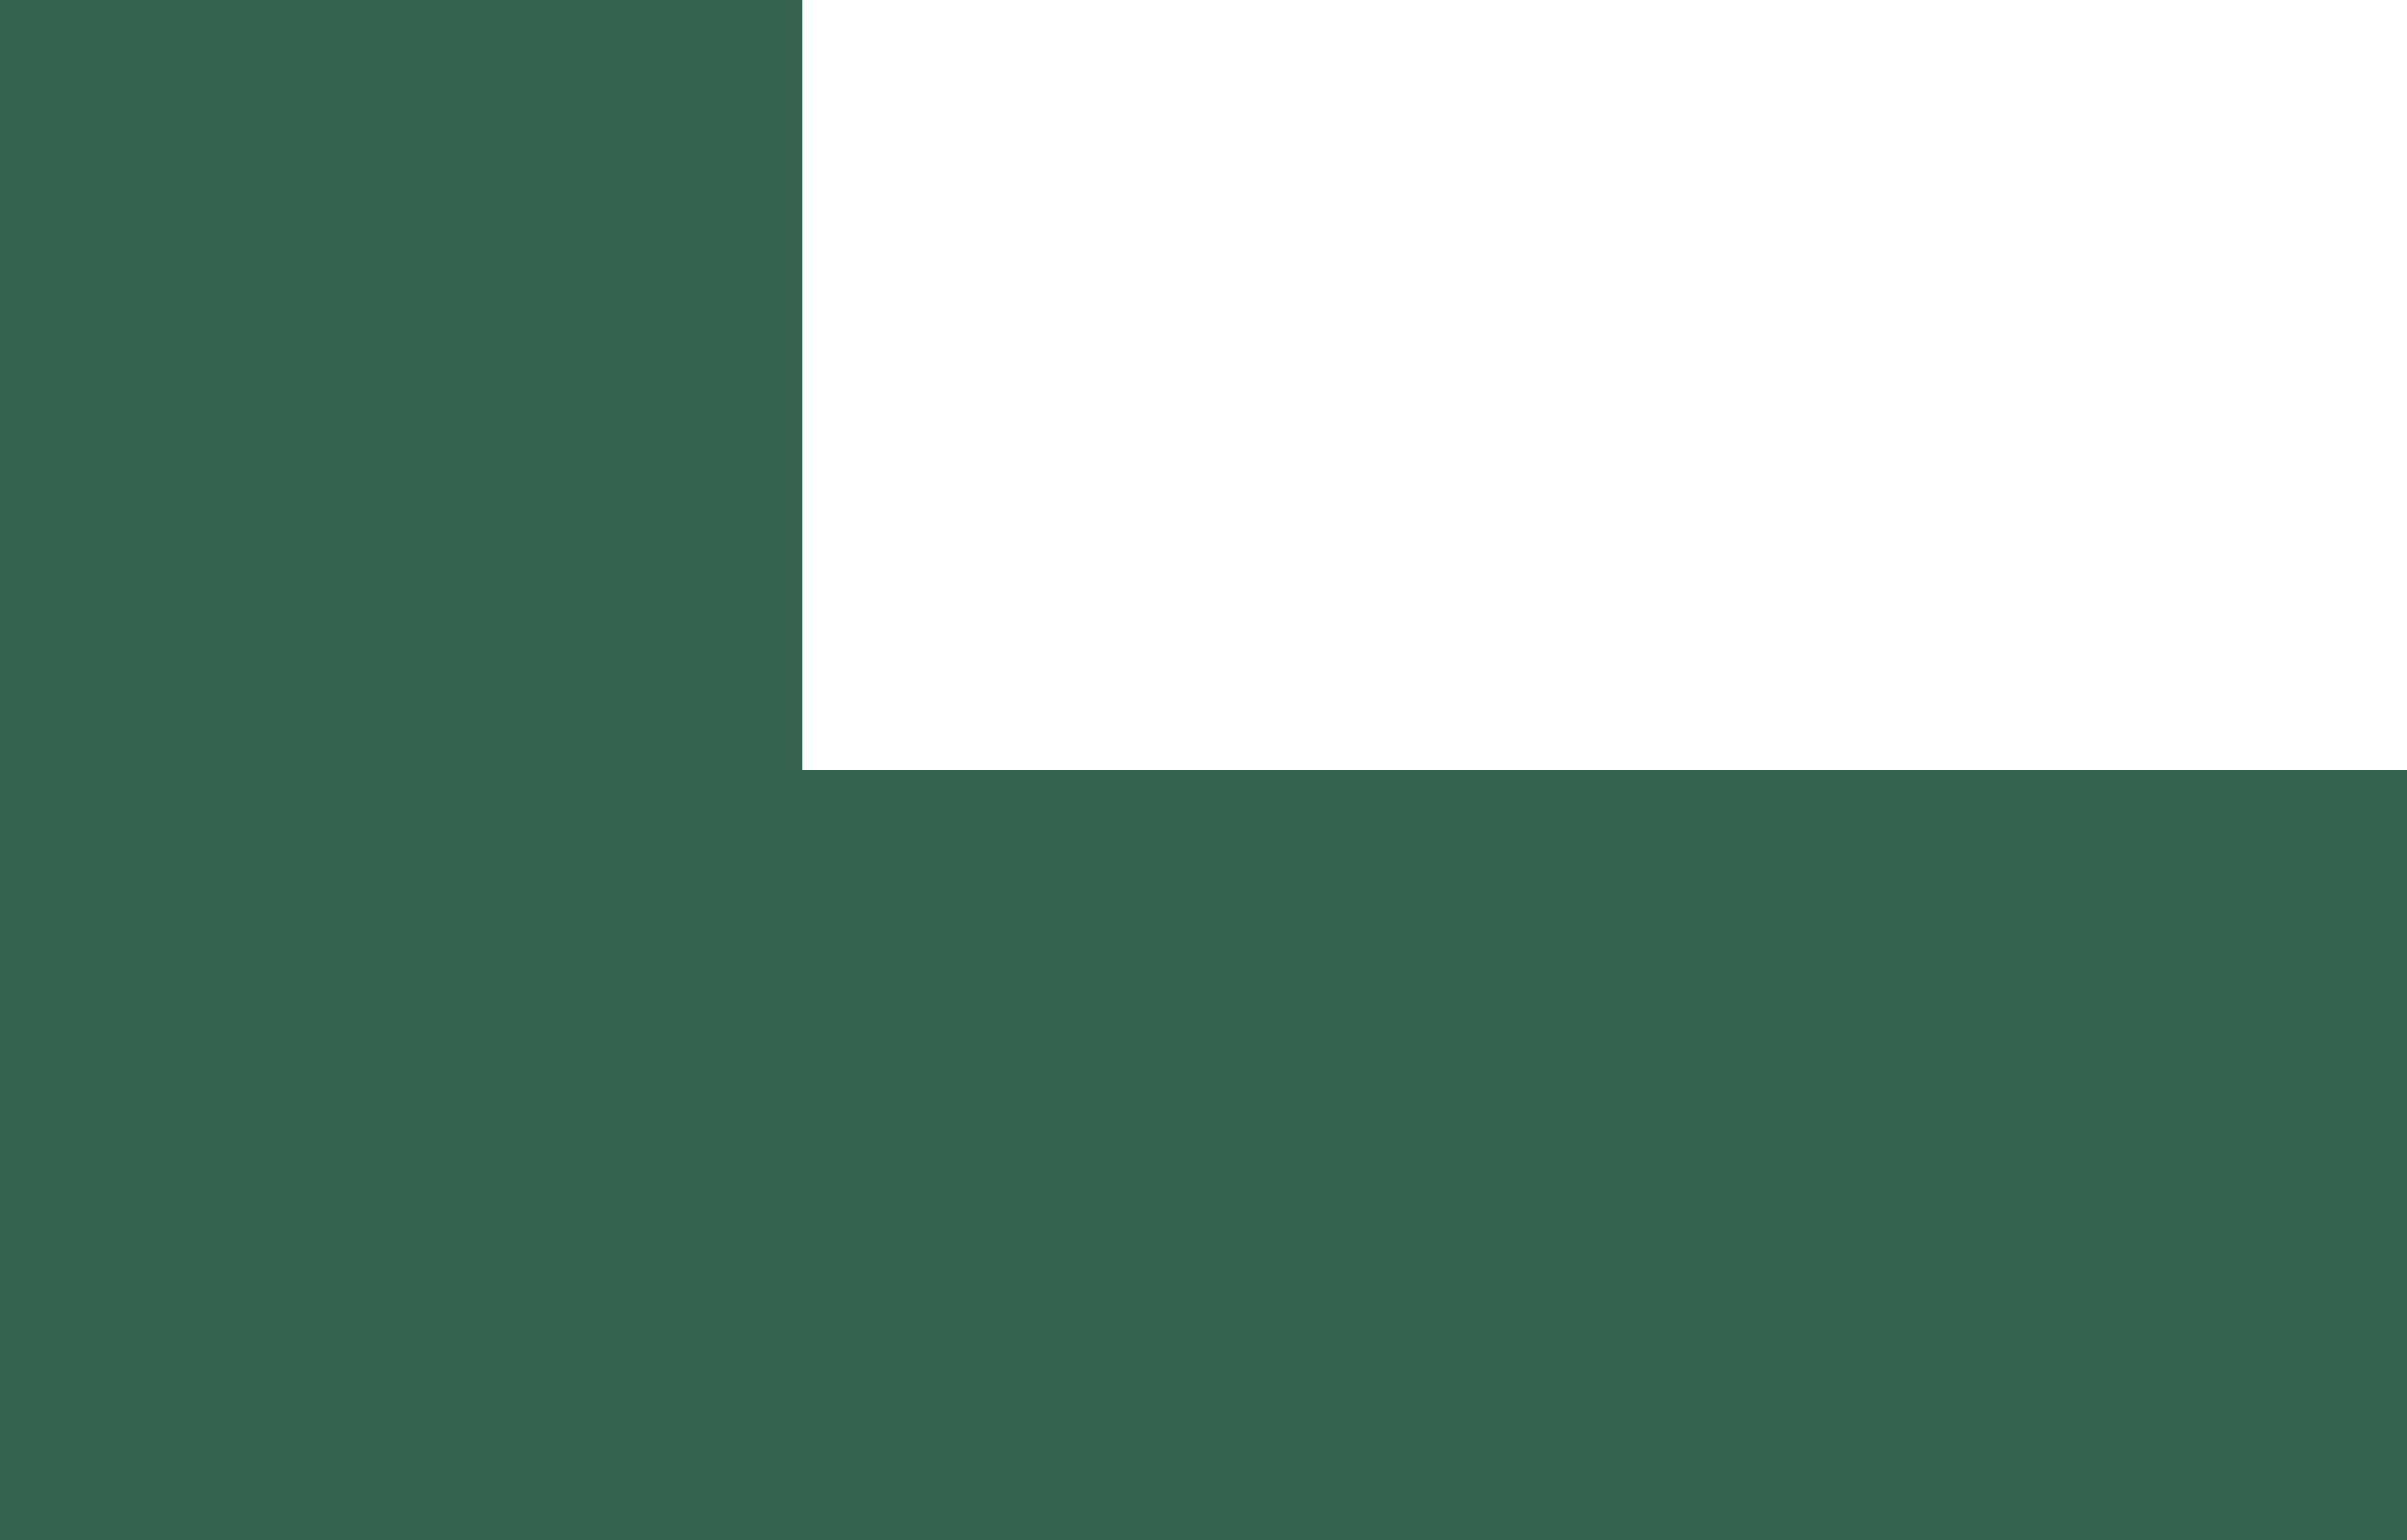 <svg width='25' height='16' viewBox='0 0 25 16' fill='none' xmlns='http://www.w3.org/2000/svg'>
<path d='M0 16L9.53989e-08 8L3.379e-05 0L8.333 9.93743e-08L8.333 8L25 8L25 16L8.333 16L0 16Z' fill='#35634F'/>
</svg>
